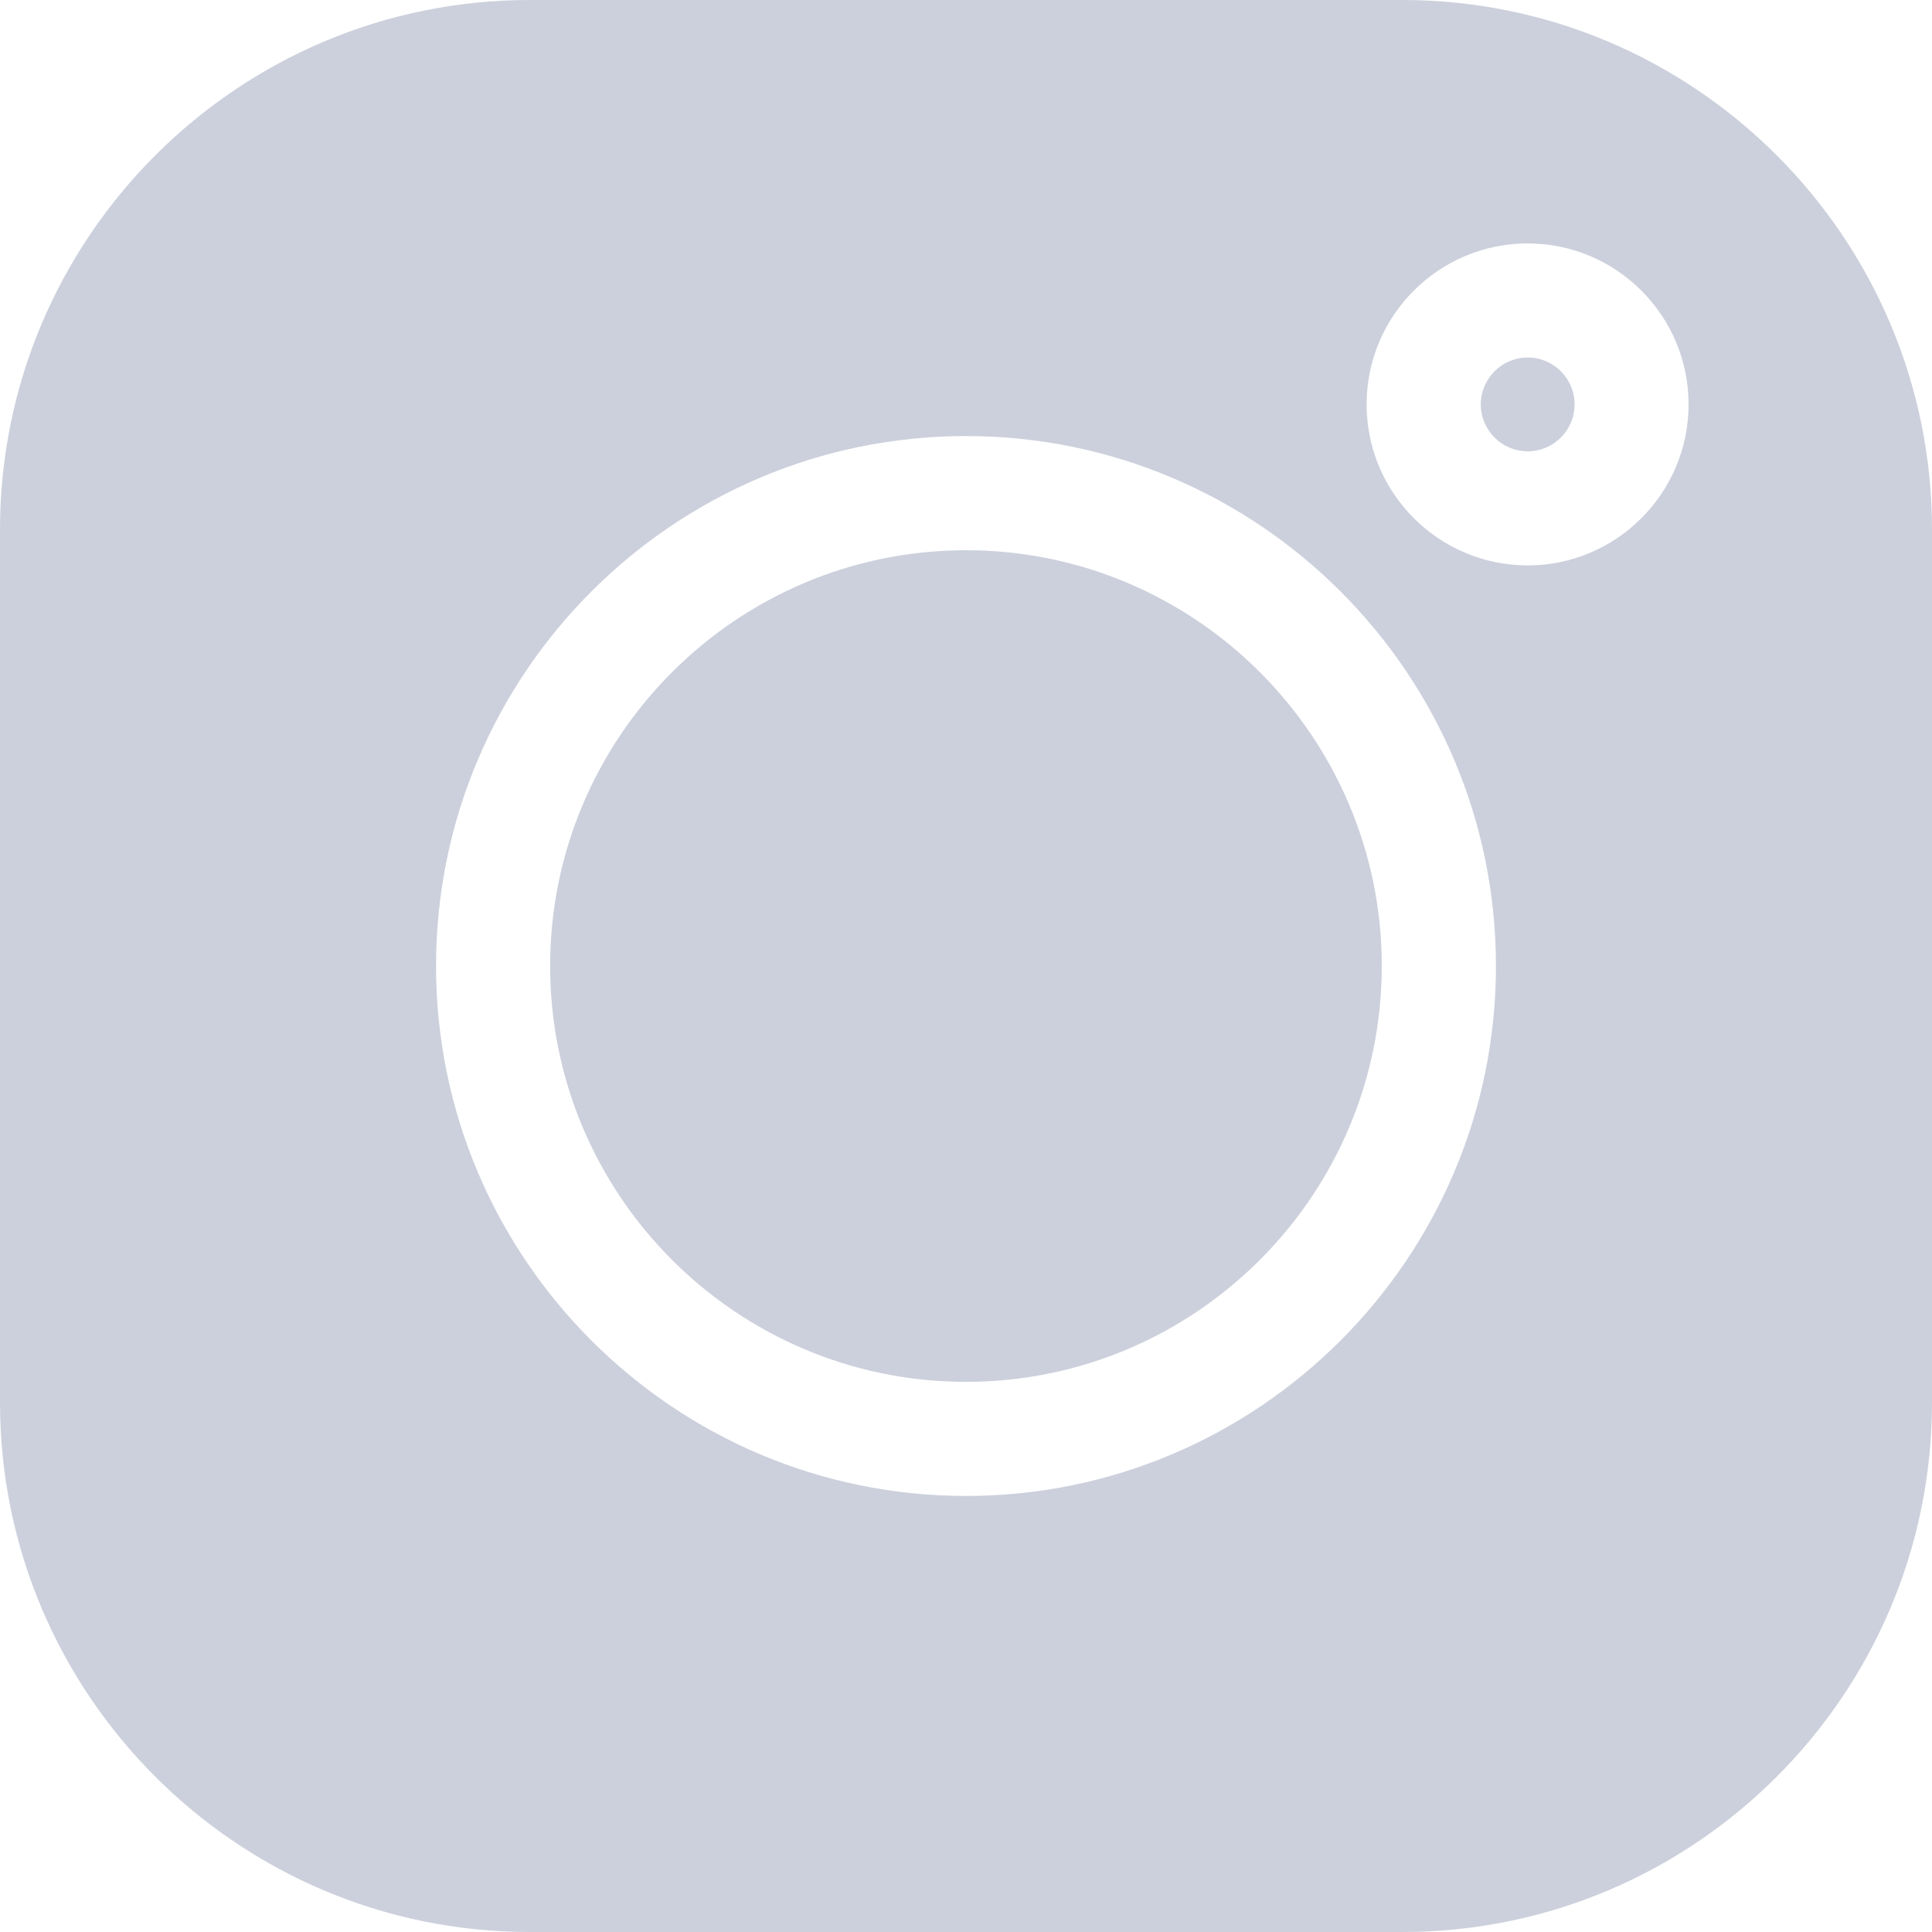 <svg width="20" height="20" viewBox="0 0 20 20" fill="none" xmlns="http://www.w3.org/2000/svg">
<path d="M15.815 3.701C15.547 3.701 15.329 3.919 15.329 4.186C15.329 4.454 15.547 4.672 15.815 4.672C16.082 4.672 16.3 4.454 16.3 4.186C16.3 3.918 16.082 3.701 15.815 3.701Z" fill="#CCD0DC"/>
<path d="M10 5.696C7.626 5.696 5.695 7.627 5.695 10C5.695 12.374 7.626 14.305 10 14.305C12.373 14.305 14.304 12.374 14.304 10C14.304 7.627 12.373 5.696 10 5.696Z" fill="#CCD0DC"/>
<path d="M14.517 0H5.483C2.46 0 0 2.46 0 5.483V14.517C0 17.541 2.46 20 5.483 20H14.517C17.541 20 20 17.541 20 14.517V5.483C20 2.46 17.541 0 14.517 0ZM10 15.486C6.975 15.486 4.514 13.025 4.514 10C4.514 6.975 6.975 4.514 10 4.514C13.025 4.514 15.486 6.975 15.486 10C15.486 13.025 13.025 15.486 10 15.486ZM15.814 5.853C14.895 5.853 14.147 5.105 14.147 4.186C14.147 3.267 14.895 2.52 15.814 2.52C16.733 2.52 17.48 3.267 17.48 4.186C17.48 5.105 16.733 5.853 15.814 5.853Z" fill="#CCD0DC"/>
</svg>
